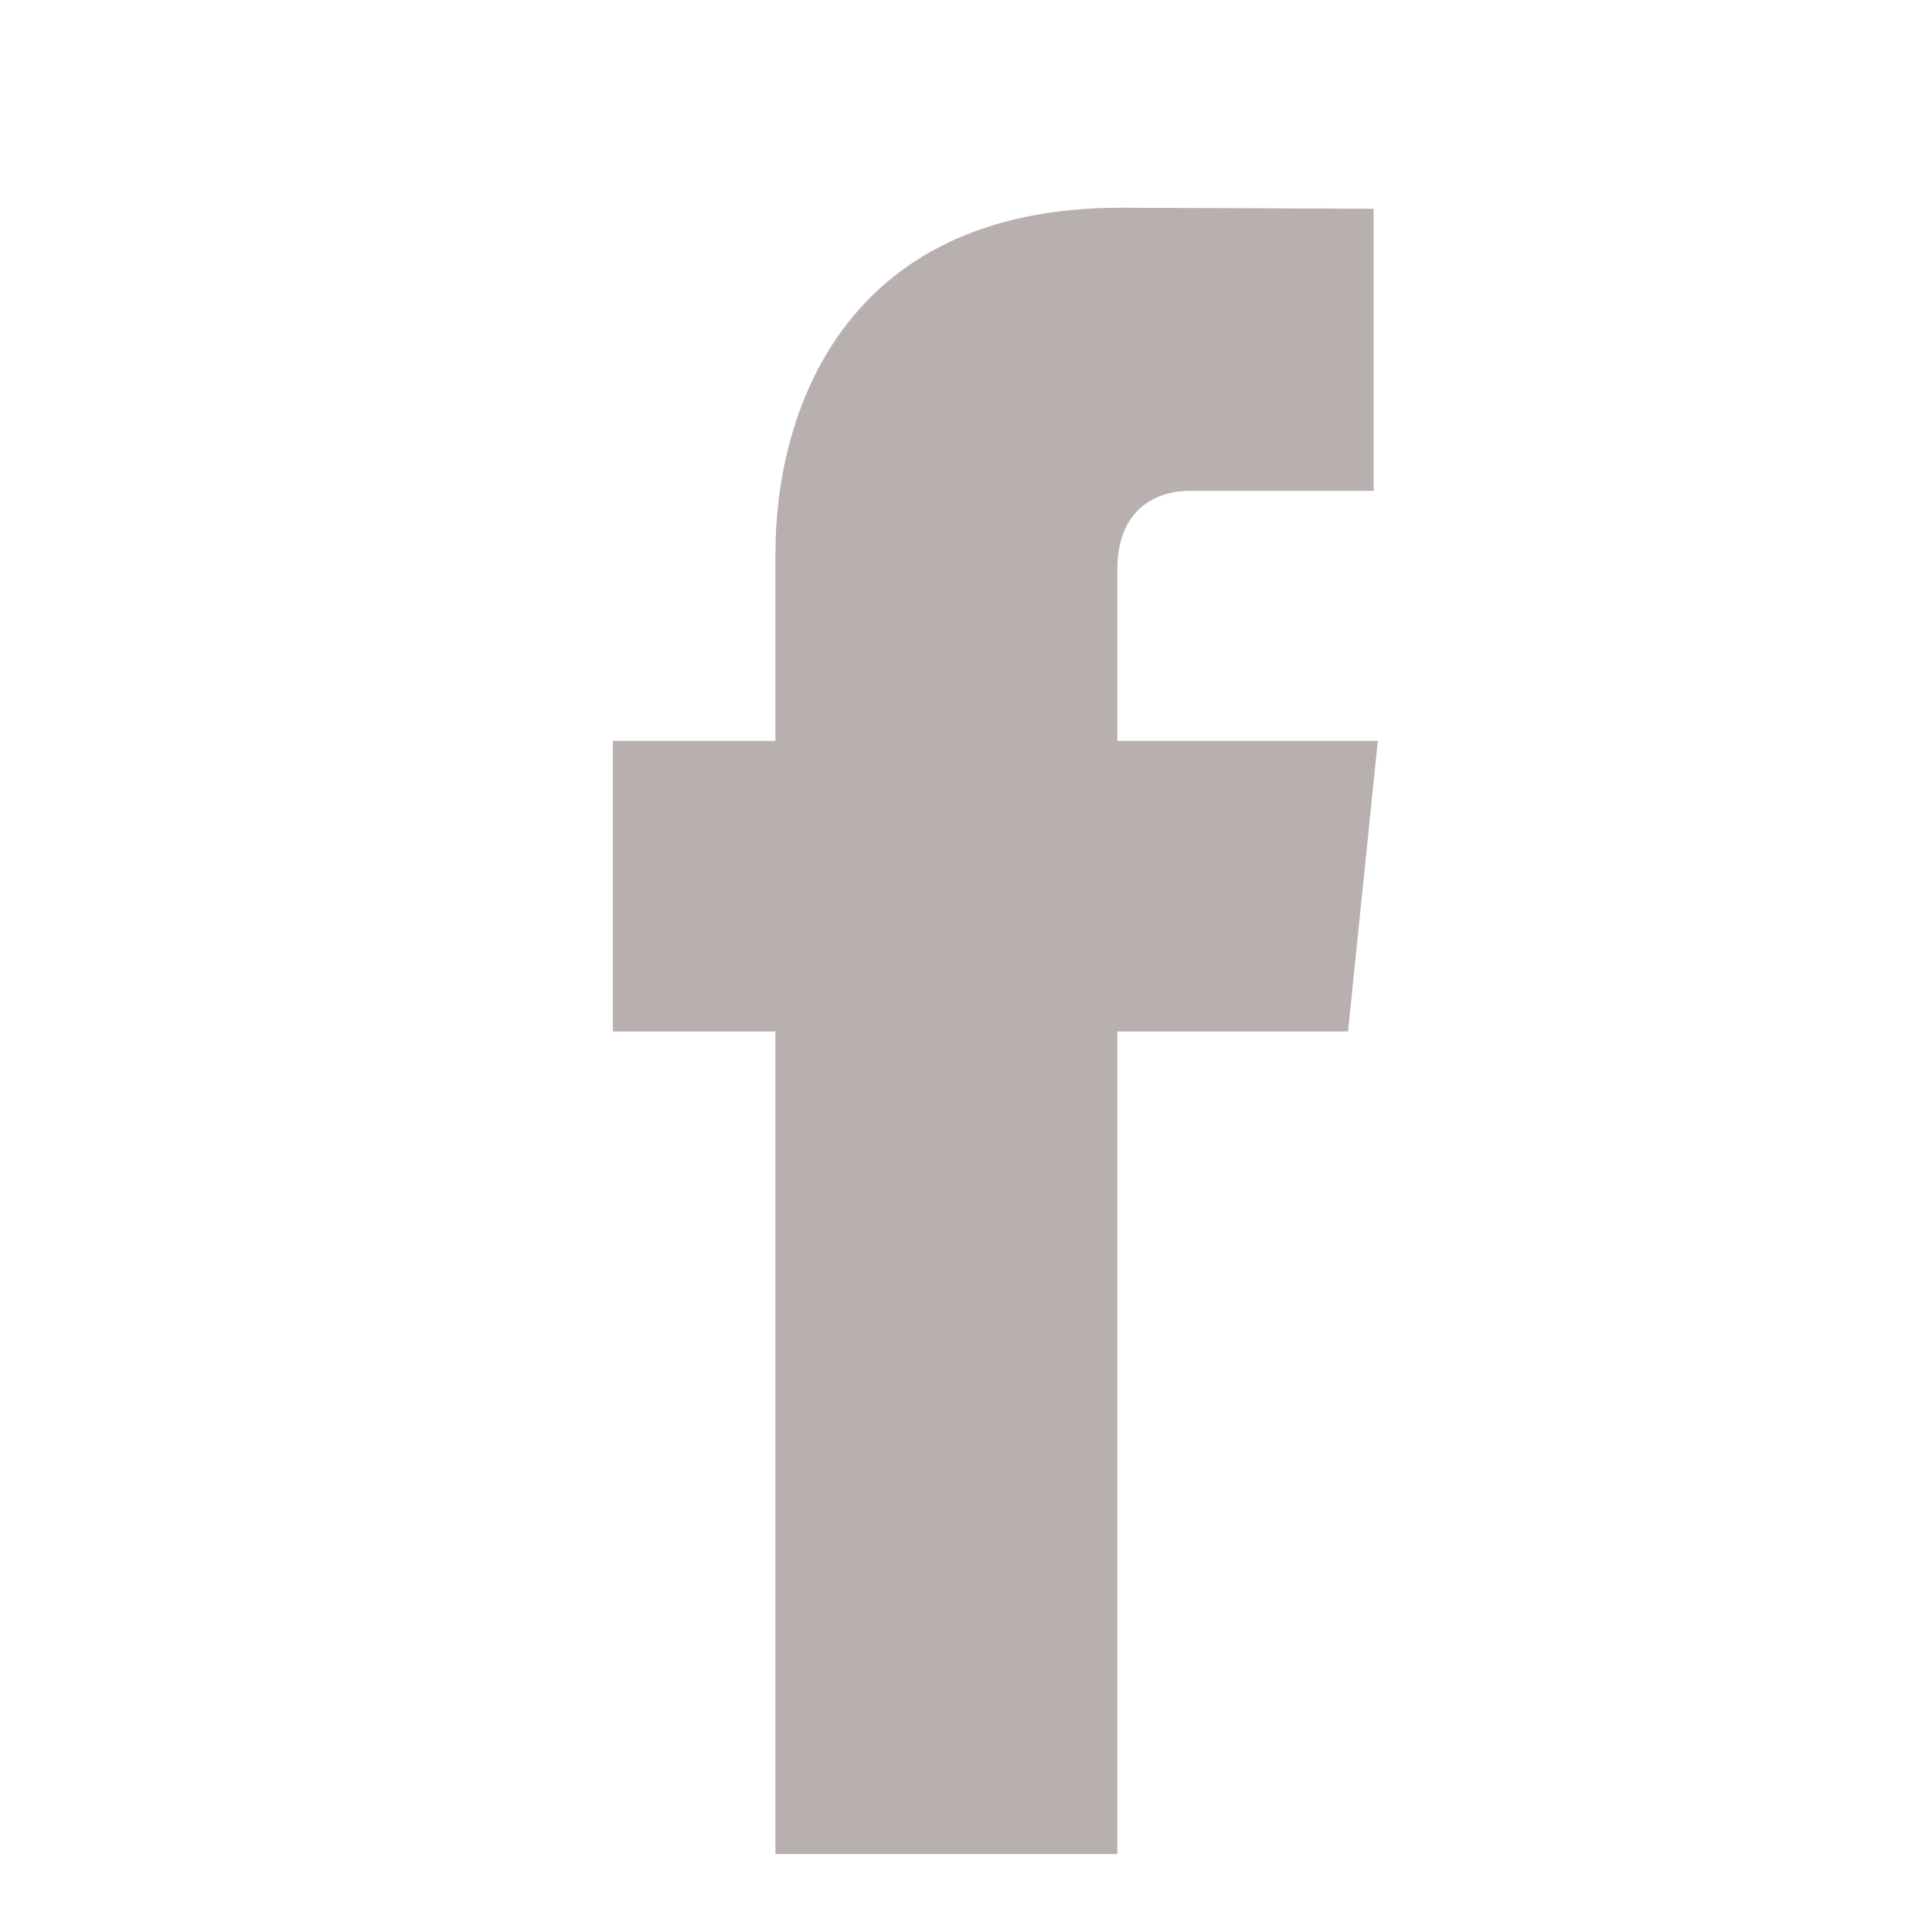<svg width="19" height="19" viewBox="0 0 19 19" fill="none" xmlns="http://www.w3.org/2000/svg">
<path d="M13.55 7.286H10.988V5.605C10.988 4.974 11.407 4.827 11.701 4.827C11.995 4.827 13.509 4.827 13.509 4.827V2.053L11.019 2.043C8.255 2.043 7.626 4.112 7.626 5.436V7.286H6.027V10.144H7.626C7.626 13.813 7.626 18.233 7.626 18.233H10.988C10.988 18.233 10.988 13.77 10.988 10.144H13.257L13.55 7.286Z" fill="#B7B0AE"/>
</svg>
